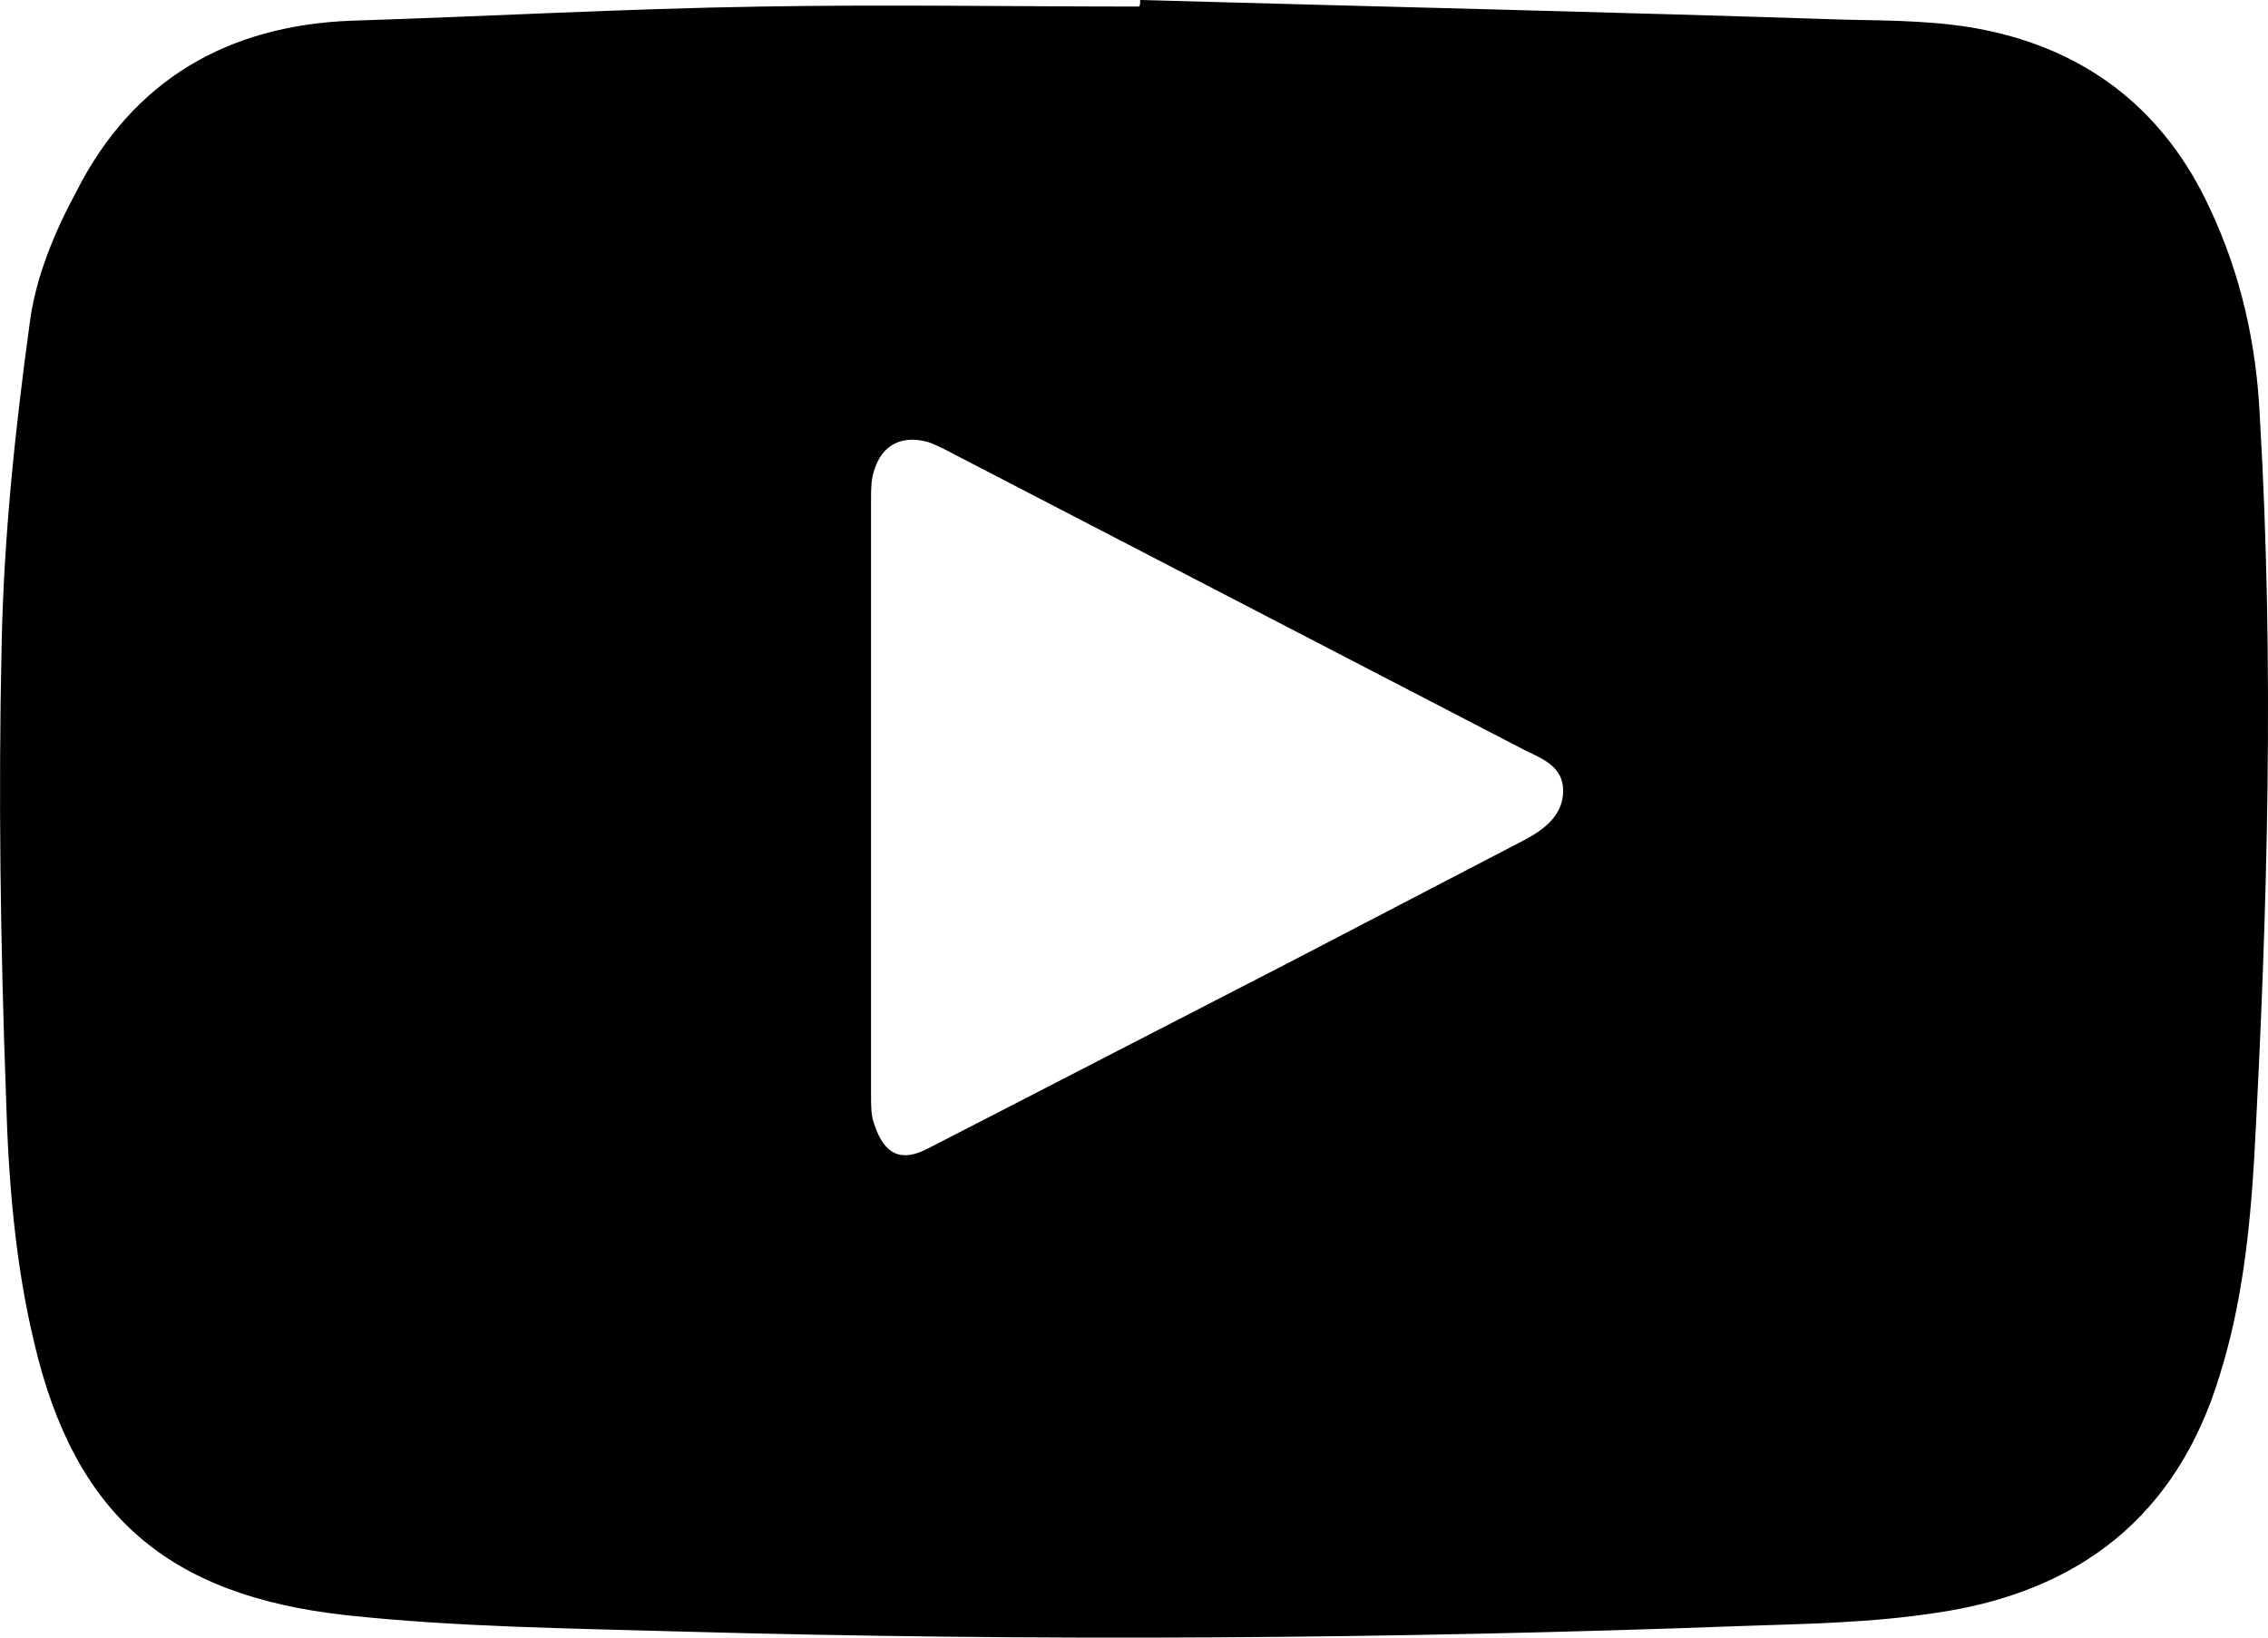 <svg width="18" height="13" viewBox="0 0 18 13" fill="none" xmlns="http://www.w3.org/2000/svg">
<path d="M9.049 0C10.91 0.052 12.78 0.095 14.641 0.156C15.024 0.164 15.406 0.164 15.771 0.242C16.599 0.416 17.187 0.9 17.534 1.645C17.784 2.173 17.908 2.727 17.935 3.307C18.051 5.272 17.997 7.238 17.89 9.203C17.855 9.783 17.792 10.363 17.614 10.926C17.276 12.034 16.502 12.64 15.362 12.804C14.854 12.882 14.338 12.891 13.822 12.908C11.017 13.012 8.212 13.03 5.408 12.952C4.518 12.926 3.627 12.917 2.746 12.822C1.33 12.666 0.591 12.025 0.271 10.657C0.119 10.025 0.066 9.359 0.048 8.709C0.004 7.515 -0.014 6.311 0.013 5.117C0.03 4.268 0.119 3.42 0.235 2.571C0.28 2.208 0.431 1.844 0.609 1.515C1.054 0.641 1.802 0.199 2.799 0.164C3.877 0.13 4.954 0.069 6.04 0.052C7.037 0.035 8.043 0.052 9.04 0.052C9.049 0.043 9.049 0.026 9.049 0ZM6.913 6.32C6.913 7.116 6.913 7.904 6.913 8.701C6.913 8.779 6.913 8.857 6.939 8.926C7.019 9.168 7.153 9.229 7.367 9.116C8.31 8.632 9.263 8.138 10.207 7.653C10.839 7.324 11.471 6.995 12.103 6.666C12.264 6.58 12.406 6.467 12.406 6.277C12.406 6.086 12.246 6.026 12.103 5.956C10.599 5.177 9.085 4.389 7.58 3.61C7.518 3.576 7.447 3.541 7.384 3.515C7.171 3.446 7.002 3.524 6.939 3.731C6.913 3.801 6.913 3.887 6.913 3.965C6.913 4.744 6.913 5.532 6.913 6.32Z" fill="currentColor"/>
</svg>
